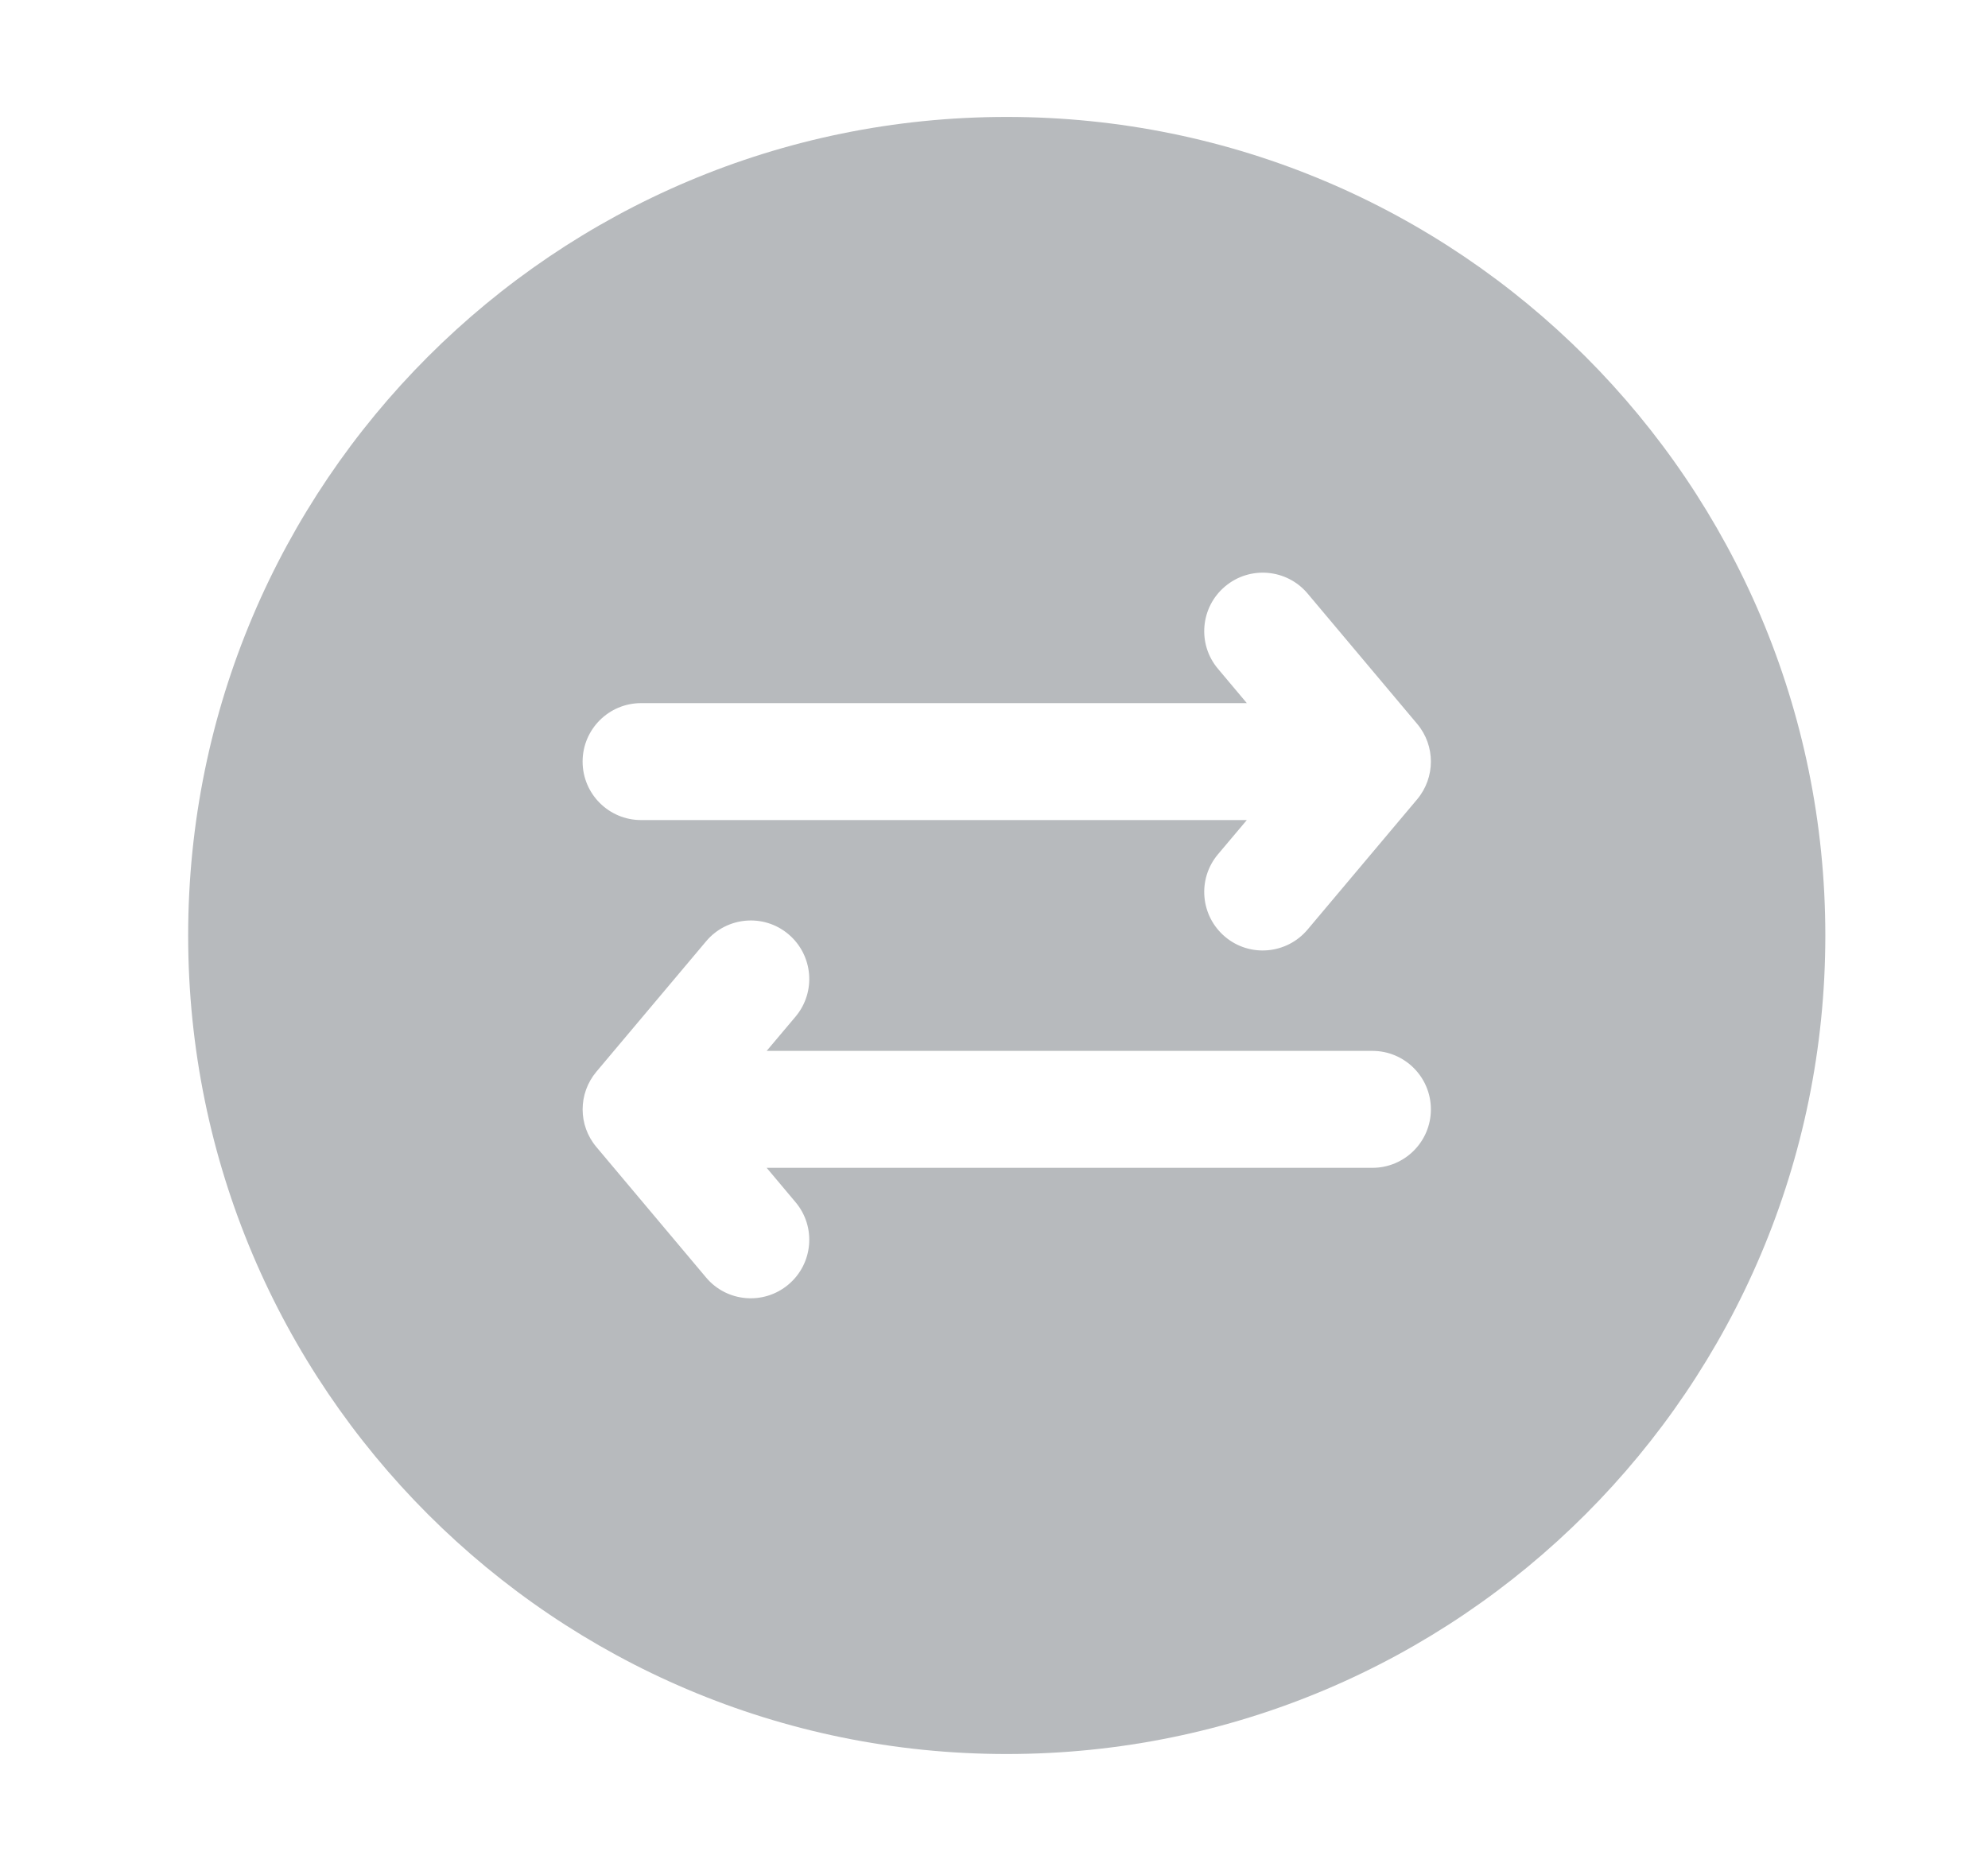 <svg width="17" height="16" viewBox="0 0 17 16" fill="none" xmlns="http://www.w3.org/2000/svg">
<path fill-rule="evenodd" clip-rule="evenodd" d="M8.609 15C12.475 15 15.609 11.866 15.609 8C15.609 4.134 12.475 1 8.609 1C4.743 1 1.609 4.134 1.609 8C1.609 11.866 4.743 15 8.609 15ZM11.181 5.075C11.003 4.864 10.687 4.837 10.476 5.015C10.265 5.192 10.237 5.508 10.415 5.719L10.662 6.013L5.482 6.013C5.206 6.013 4.982 6.237 4.982 6.513C4.982 6.789 5.206 7.013 5.482 7.013L10.662 7.013L10.415 7.306C10.237 7.518 10.265 7.833 10.476 8.011C10.687 8.189 11.003 8.161 11.181 7.95L12.119 6.835C12.275 6.648 12.275 6.377 12.119 6.191L11.181 5.075ZM6.803 8.694C6.981 8.482 6.953 8.167 6.742 7.989C6.531 7.811 6.215 7.839 6.038 8.05L5.1 9.165C4.943 9.352 4.943 9.623 5.1 9.809L6.038 10.925C6.215 11.136 6.531 11.163 6.742 10.985C6.953 10.808 6.981 10.492 6.803 10.281L6.556 9.987H11.736C12.012 9.987 12.236 9.763 12.236 9.487C12.236 9.211 12.012 8.987 11.736 8.987H6.556L6.803 8.694Z" fill="#B7BABD"/>
</svg>
